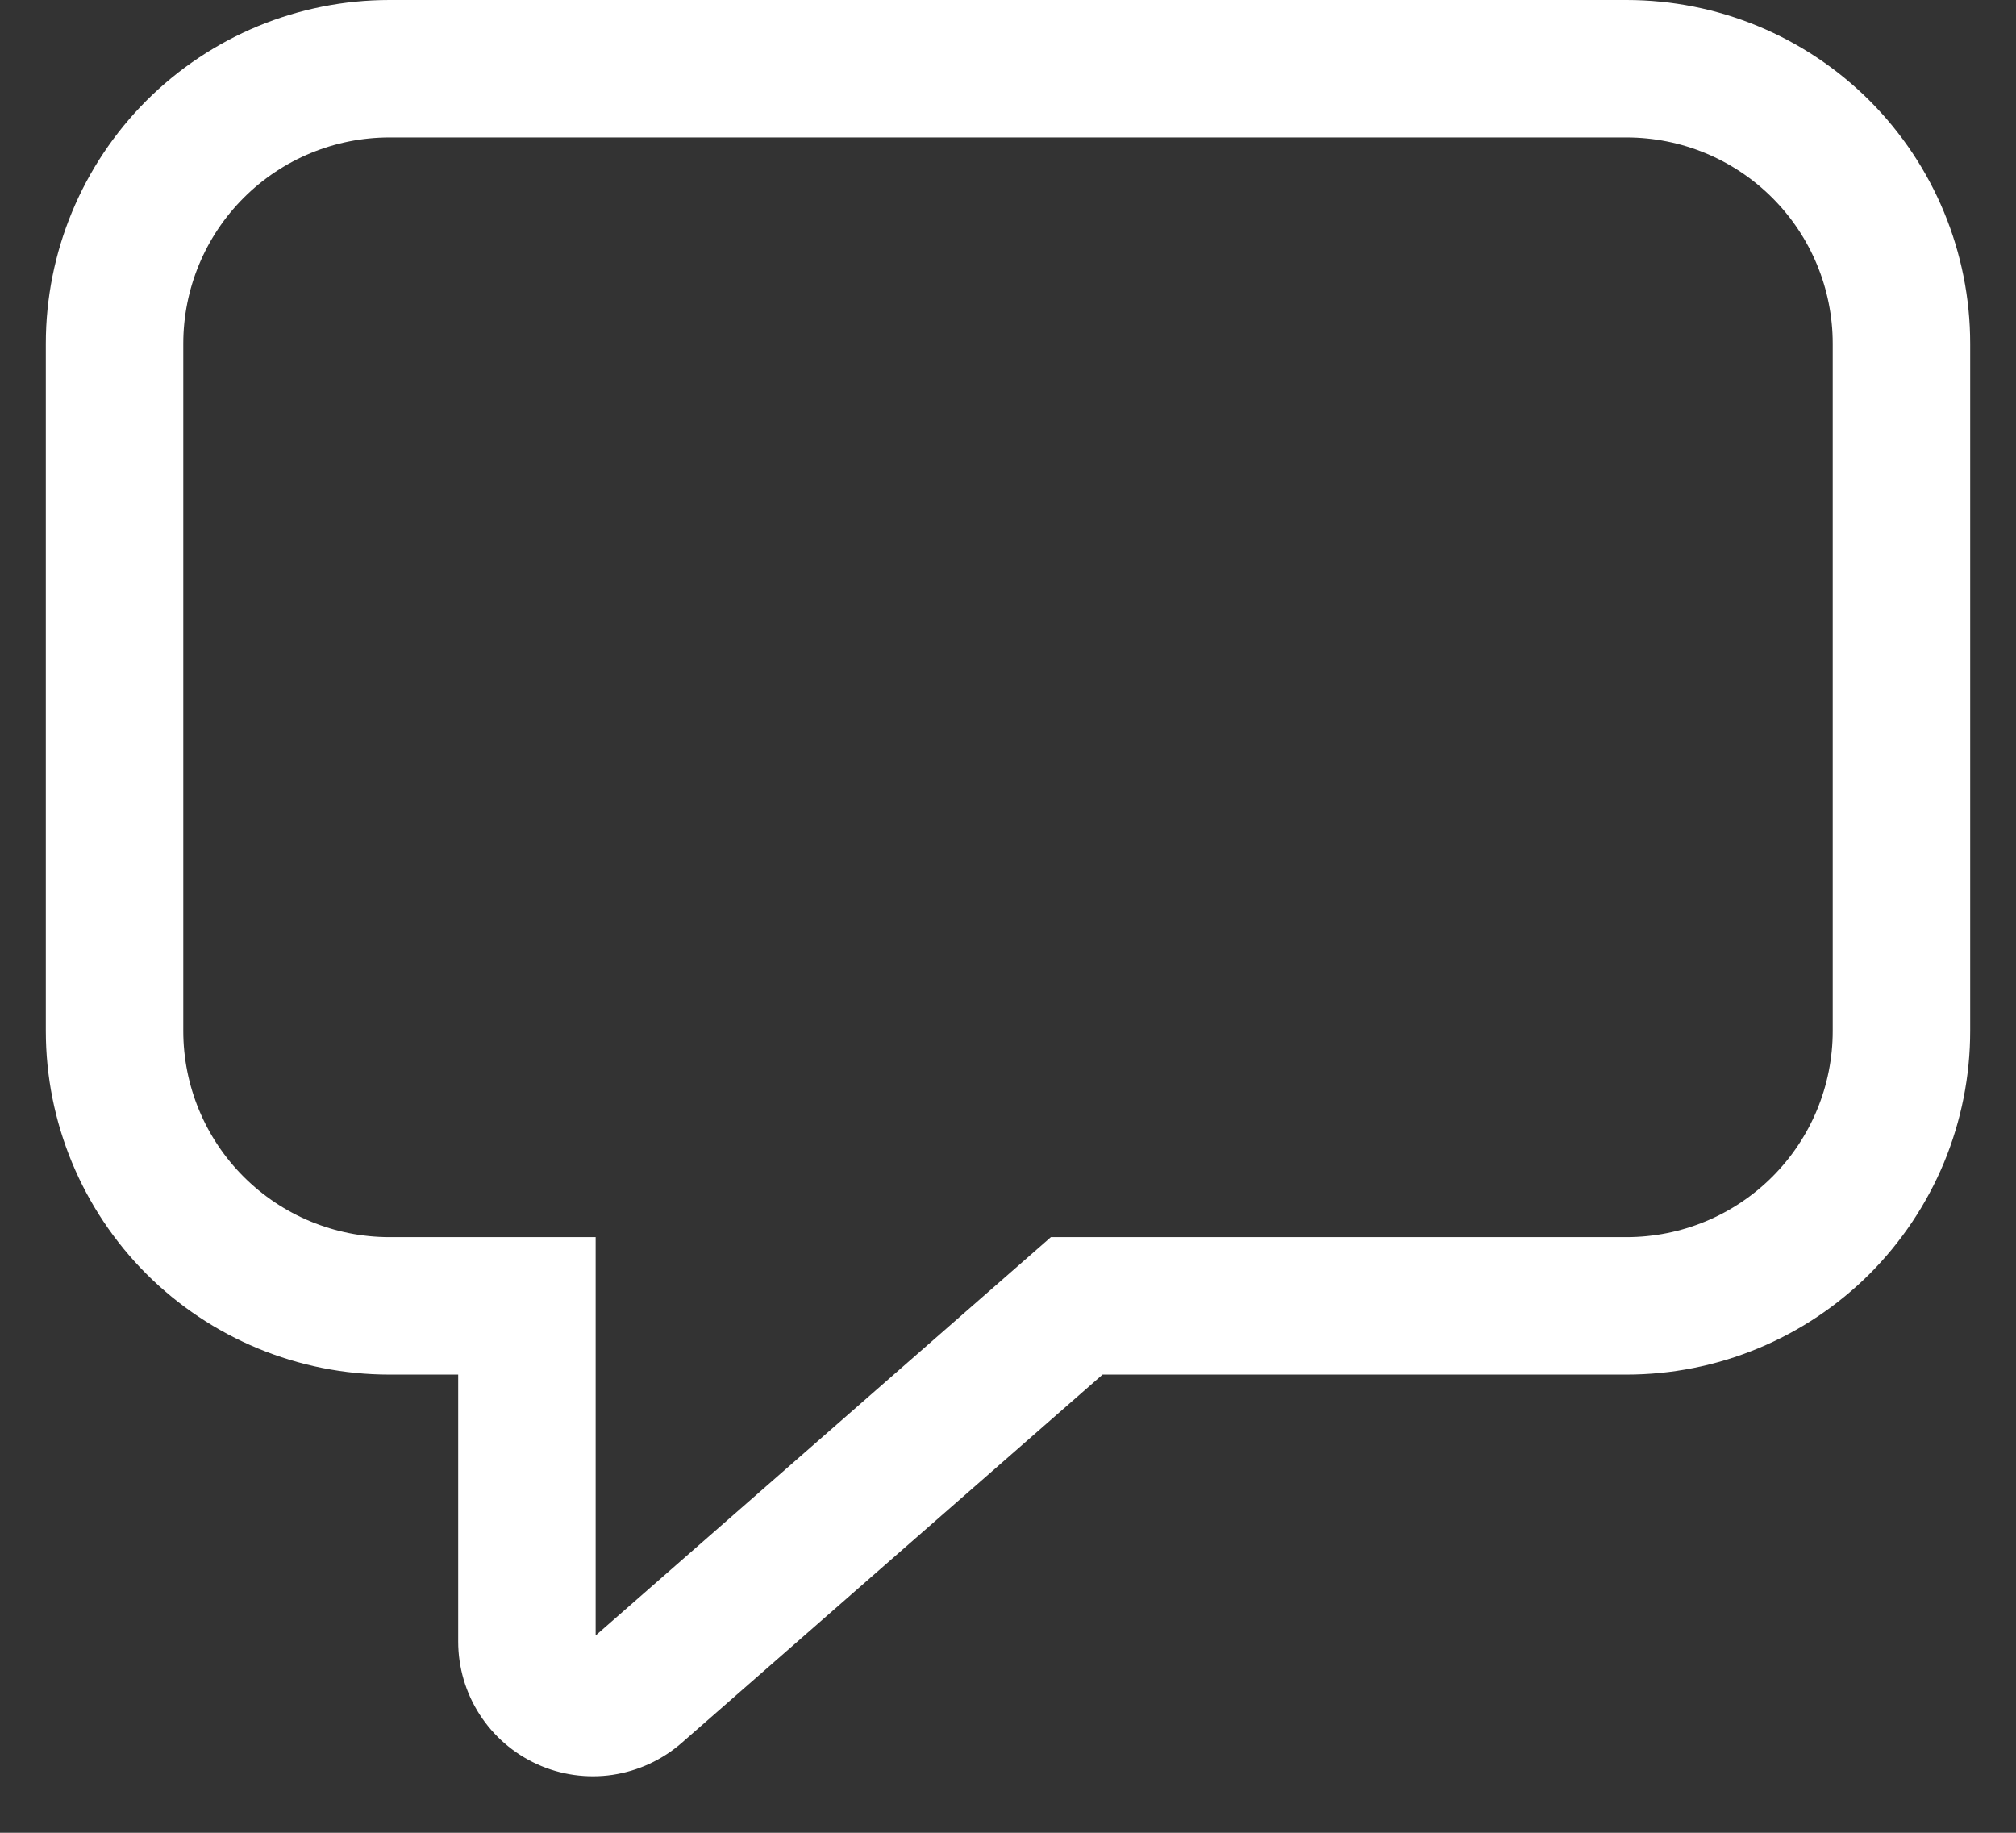 <svg width="22" height="20" viewBox="0 0 22 20" fill="none" xmlns="http://www.w3.org/2000/svg">
<rect x="0" y="0" width="22" height="20" fill="#333333" stroke="none"/>
<path d="M0.5 3.75C0.5 2.755 0.895 1.802 1.598 1.098C2.302 0.395 3.255 0 4.25 0H17.75C18.745 0 19.698 0.395 20.402 1.098C21.105 1.802 21.5 2.755 21.5 3.75V11.25C21.5 11.742 21.403 12.23 21.215 12.685C21.026 13.14 20.75 13.553 20.402 13.902C20.053 14.25 19.64 14.526 19.185 14.714C18.73 14.903 18.242 15 17.75 15H12.032L7.438 19.02C7.225 19.206 6.963 19.326 6.684 19.368C6.405 19.409 6.119 19.369 5.862 19.252C5.605 19.135 5.387 18.947 5.234 18.709C5.081 18.472 5 18.195 5 17.913V15H4.25C3.255 15 2.302 14.605 1.598 13.902C0.895 13.198 0.5 12.245 0.5 11.25V3.75ZM4.25 1.5C3.653 1.5 3.081 1.737 2.659 2.159C2.237 2.581 2 3.153 2 3.75V11.25C2 11.847 2.237 12.419 2.659 12.841C3.081 13.263 3.653 13.5 4.25 13.5H6.5V17.847L11.468 13.5H17.75C18.347 13.5 18.919 13.263 19.341 12.841C19.763 12.419 20 11.847 20 11.25V3.75C20 3.153 19.763 2.581 19.341 2.159C18.919 1.737 18.347 1.5 17.75 1.5H4.25Z" fill="white"/>
</svg>
